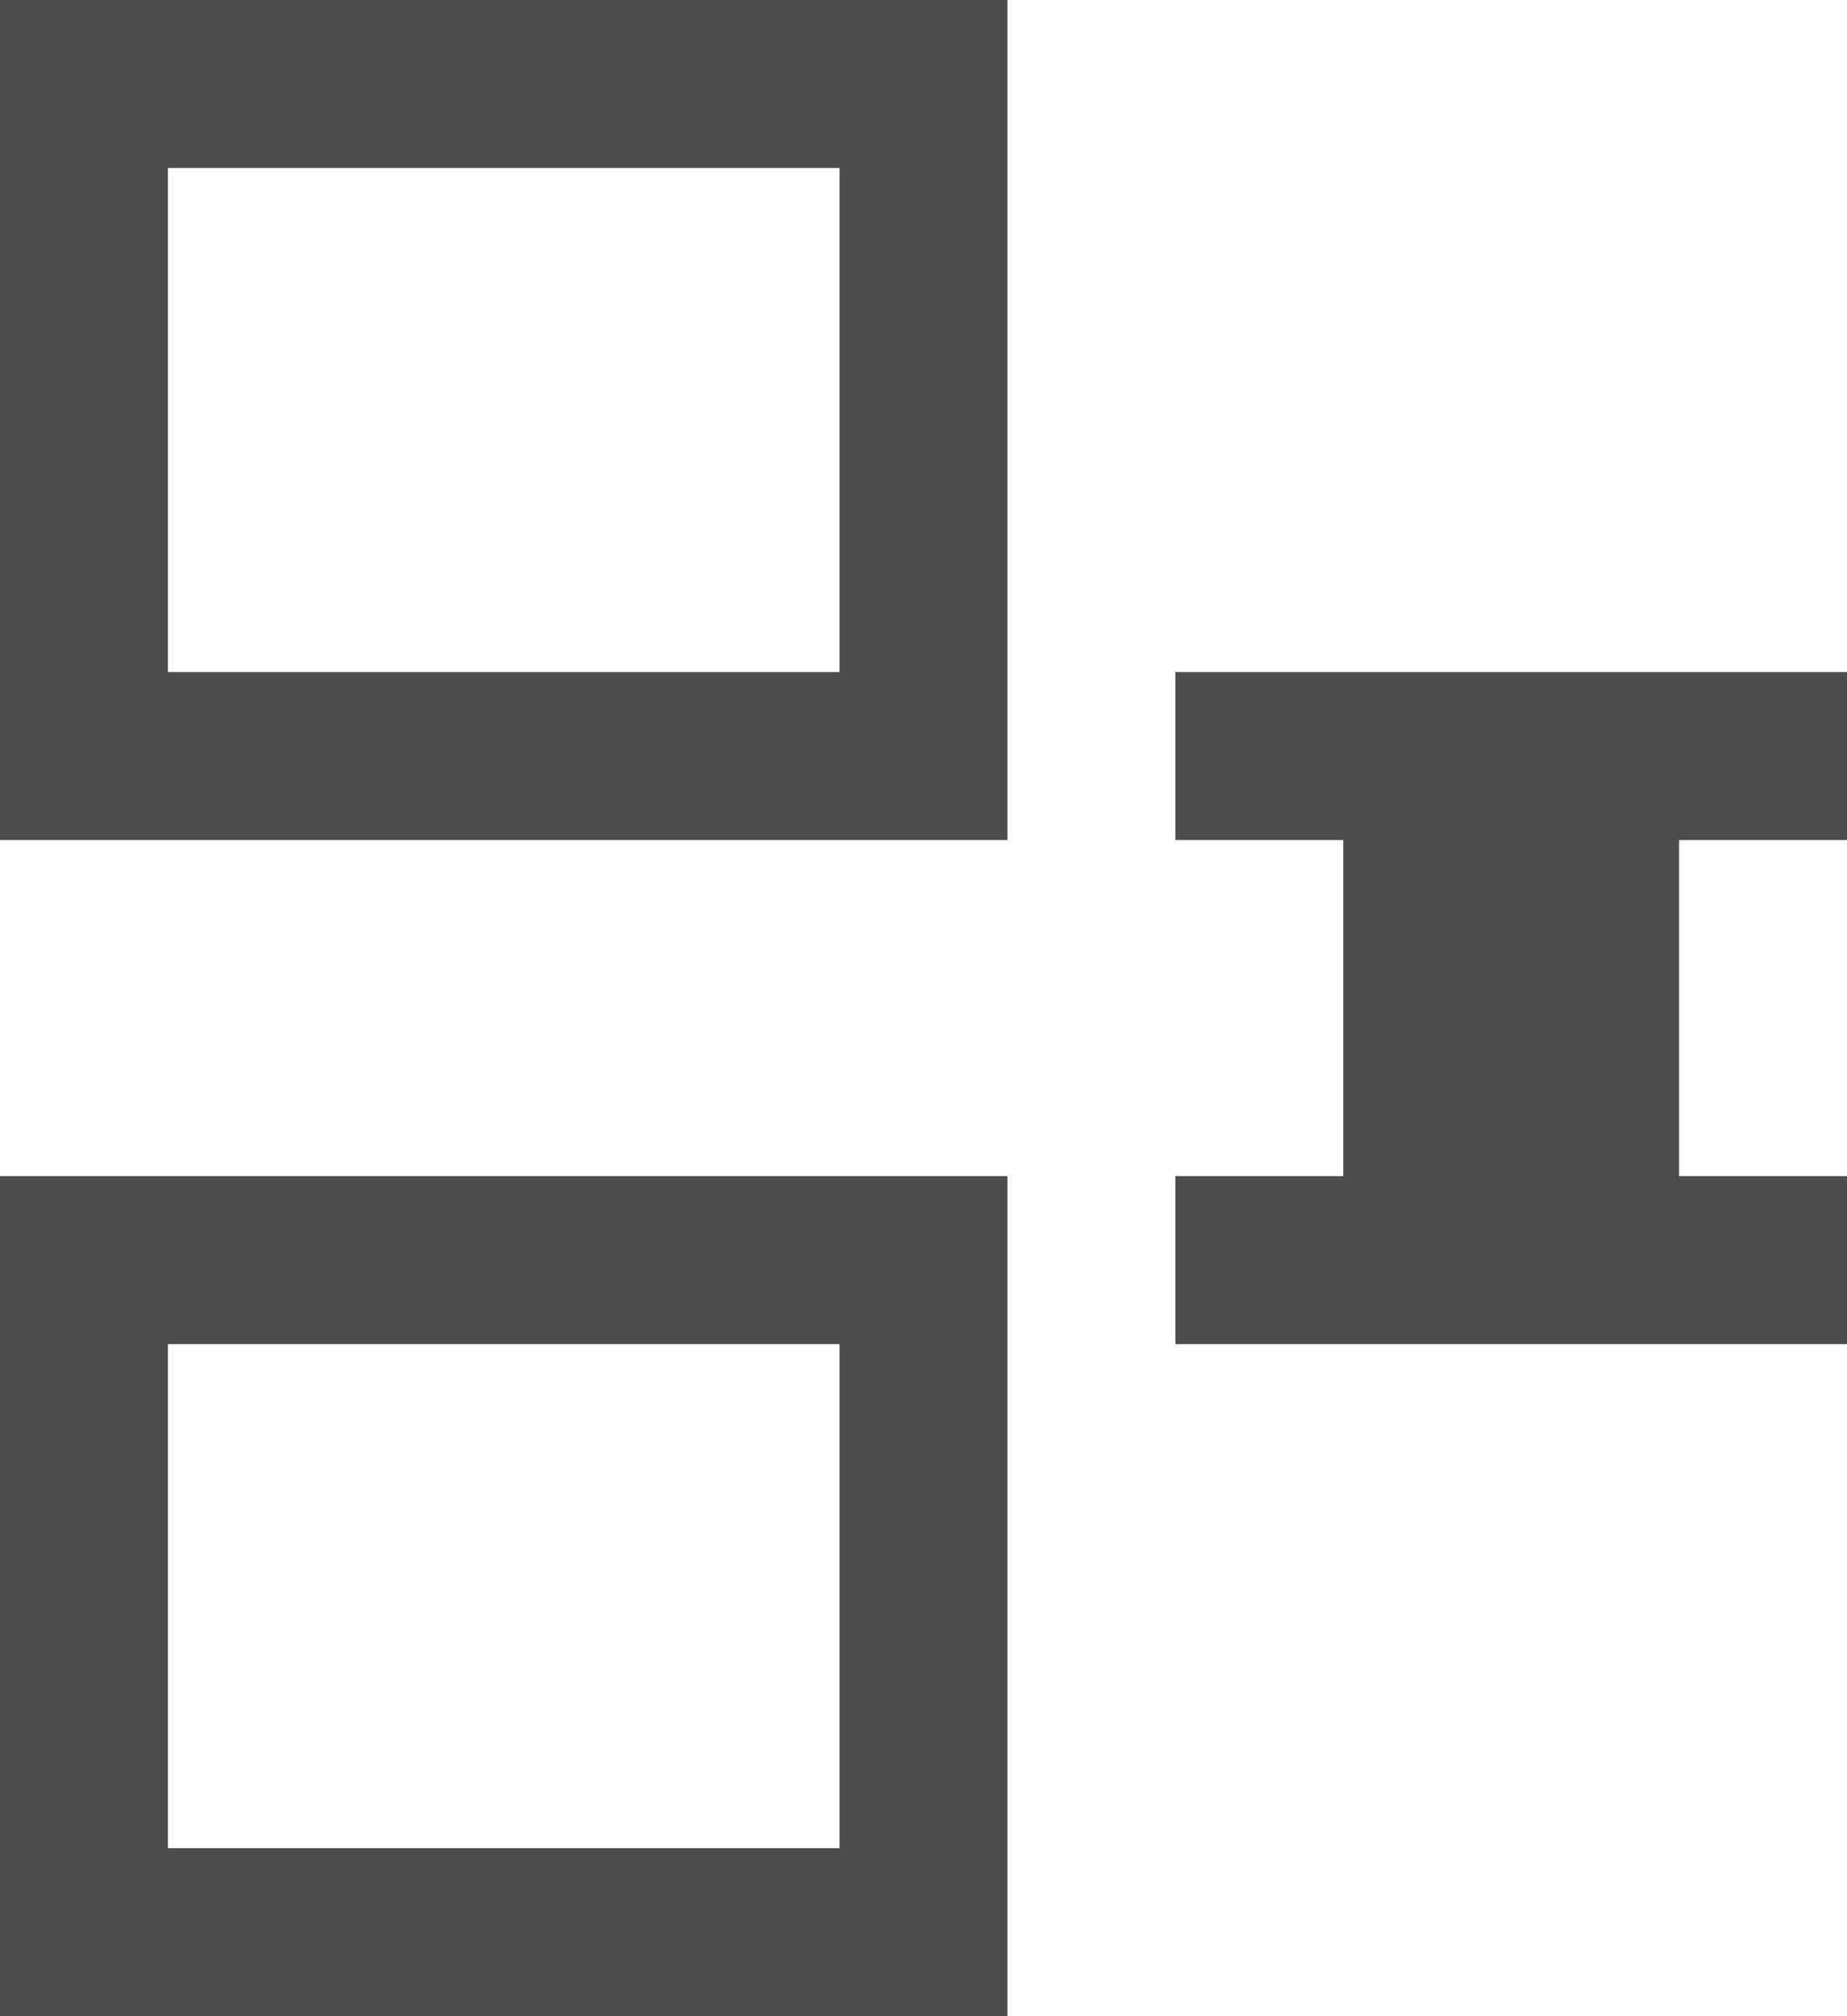 <?xml version="1.0" encoding="UTF-8"?>
<svg xmlns="http://www.w3.org/2000/svg" xmlns:xlink="http://www.w3.org/1999/xlink" width="11pt" height="12pt" viewBox="0 0 11 12" version="1.1">
<g id="surface1">
<path style=" stroke:none;fill-rule:nonzero;fill:rgb(30.196%,30.196%,30.196%);fill-opacity:1;" d="M 0 0 L 0 5 L 6 5 L 6 0 Z M 1 1 L 5 1 L 5 4 L 1 4 Z M 7 4 L 7 5 L 8 5 L 8 7 L 7 7 L 7 8 L 11 8 L 11 7 L 10 7 L 10 5 L 11 5 L 11 4 Z M 0 7 L 0 12 L 6 12 L 6 7 Z M 1 8 L 5 8 L 5 11 L 1 11 Z M 1 8 "/>
</g>
</svg>
